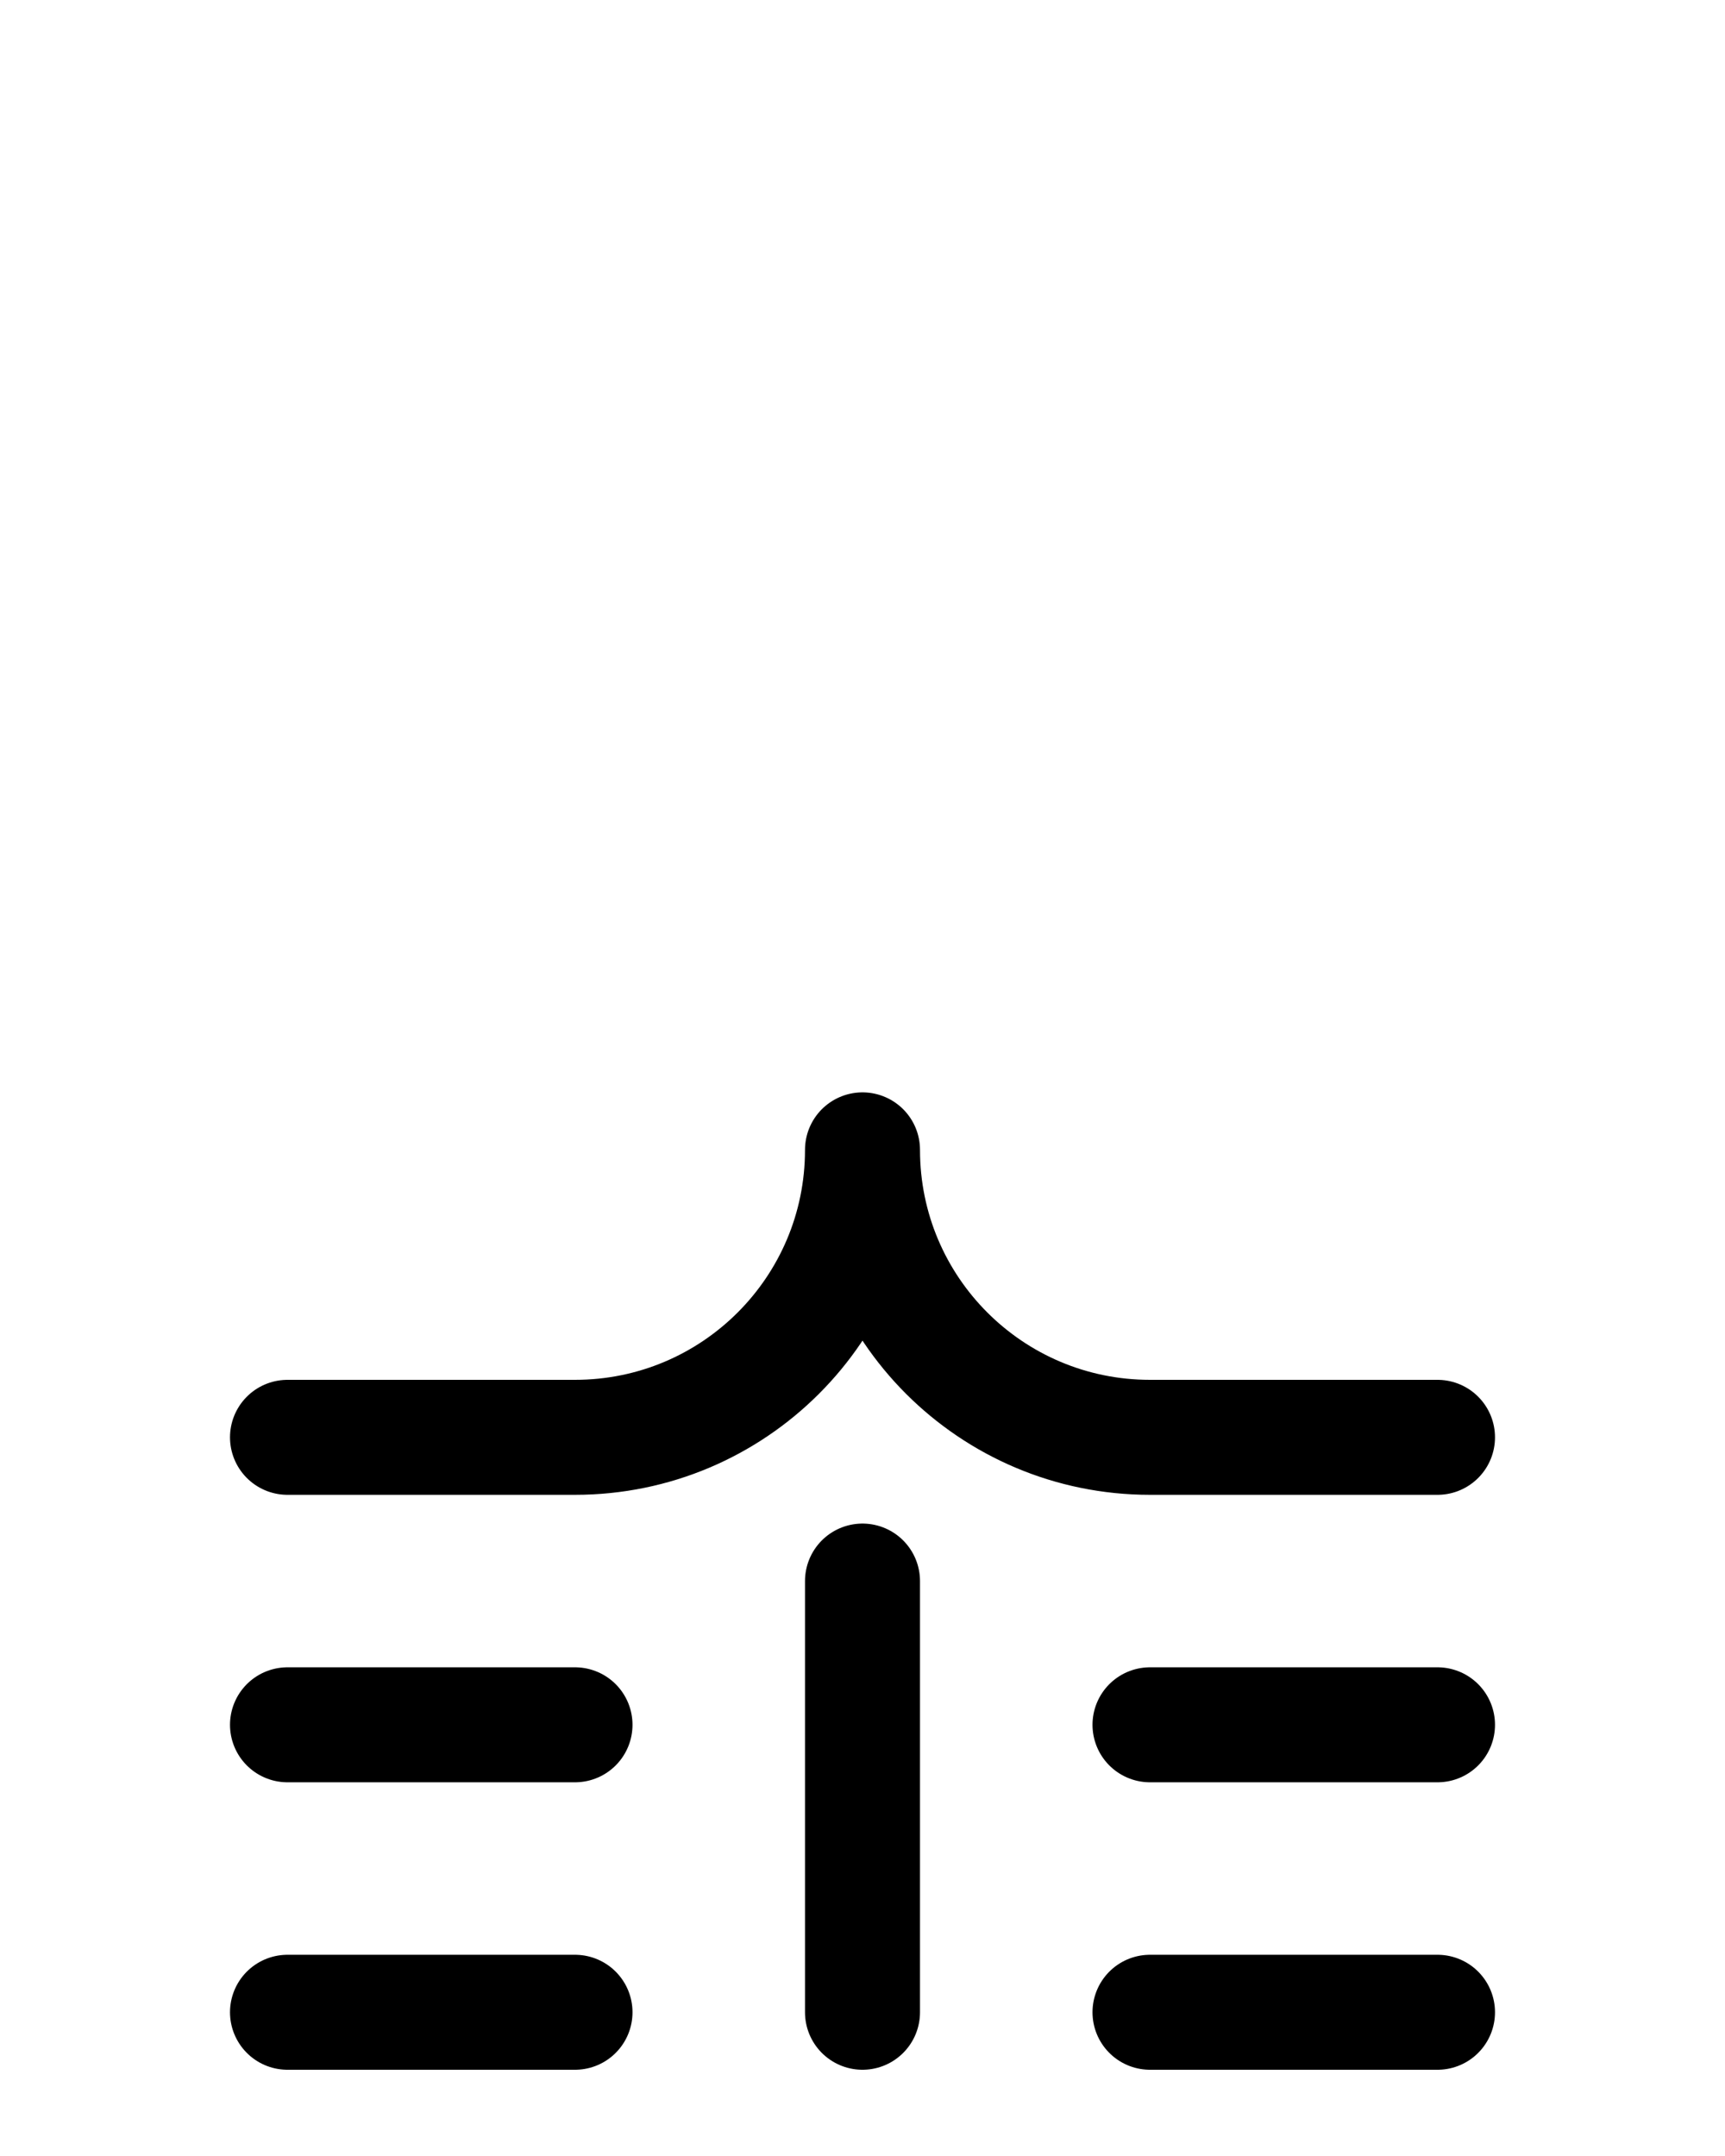 <?xml version="1.0" encoding="utf-8"?>
<!-- Generator: Adobe Illustrator 26.0.0, SVG Export Plug-In . SVG Version: 6.00 Build 0)  -->
<svg version="1.1" id="图层_1" xmlns="http://www.w3.org/2000/svg" xmlns:xlink="http://www.w3.org/1999/xlink" x="0px" y="0px"
	 viewBox="0 0 720 900" style="enable-background:new 0 0 720 900;" xml:space="preserve">
<style type="text/css">
	.st0{fill:none;stroke:#000000;stroke-width:48;stroke-linecap:round;stroke-linejoin:round;stroke-miterlimit:10;}
</style>
<path class="st0" d="M600,600H480c-66.3,0-120-53.7-120-120h0c0,66.3-53.7,120-120,120H120"/>
<line class="st0" x1="360" y1="660" x2="360" y2="840"/>
<line class="st0" x1="120" y1="720" x2="240" y2="720"/>
<line class="st0" x1="120" y1="840" x2="240" y2="840"/>
<line class="st0" x1="480" y1="720" x2="600" y2="720"/>
<line class="st0" x1="480" y1="840" x2="600" y2="840"/>
</svg>

